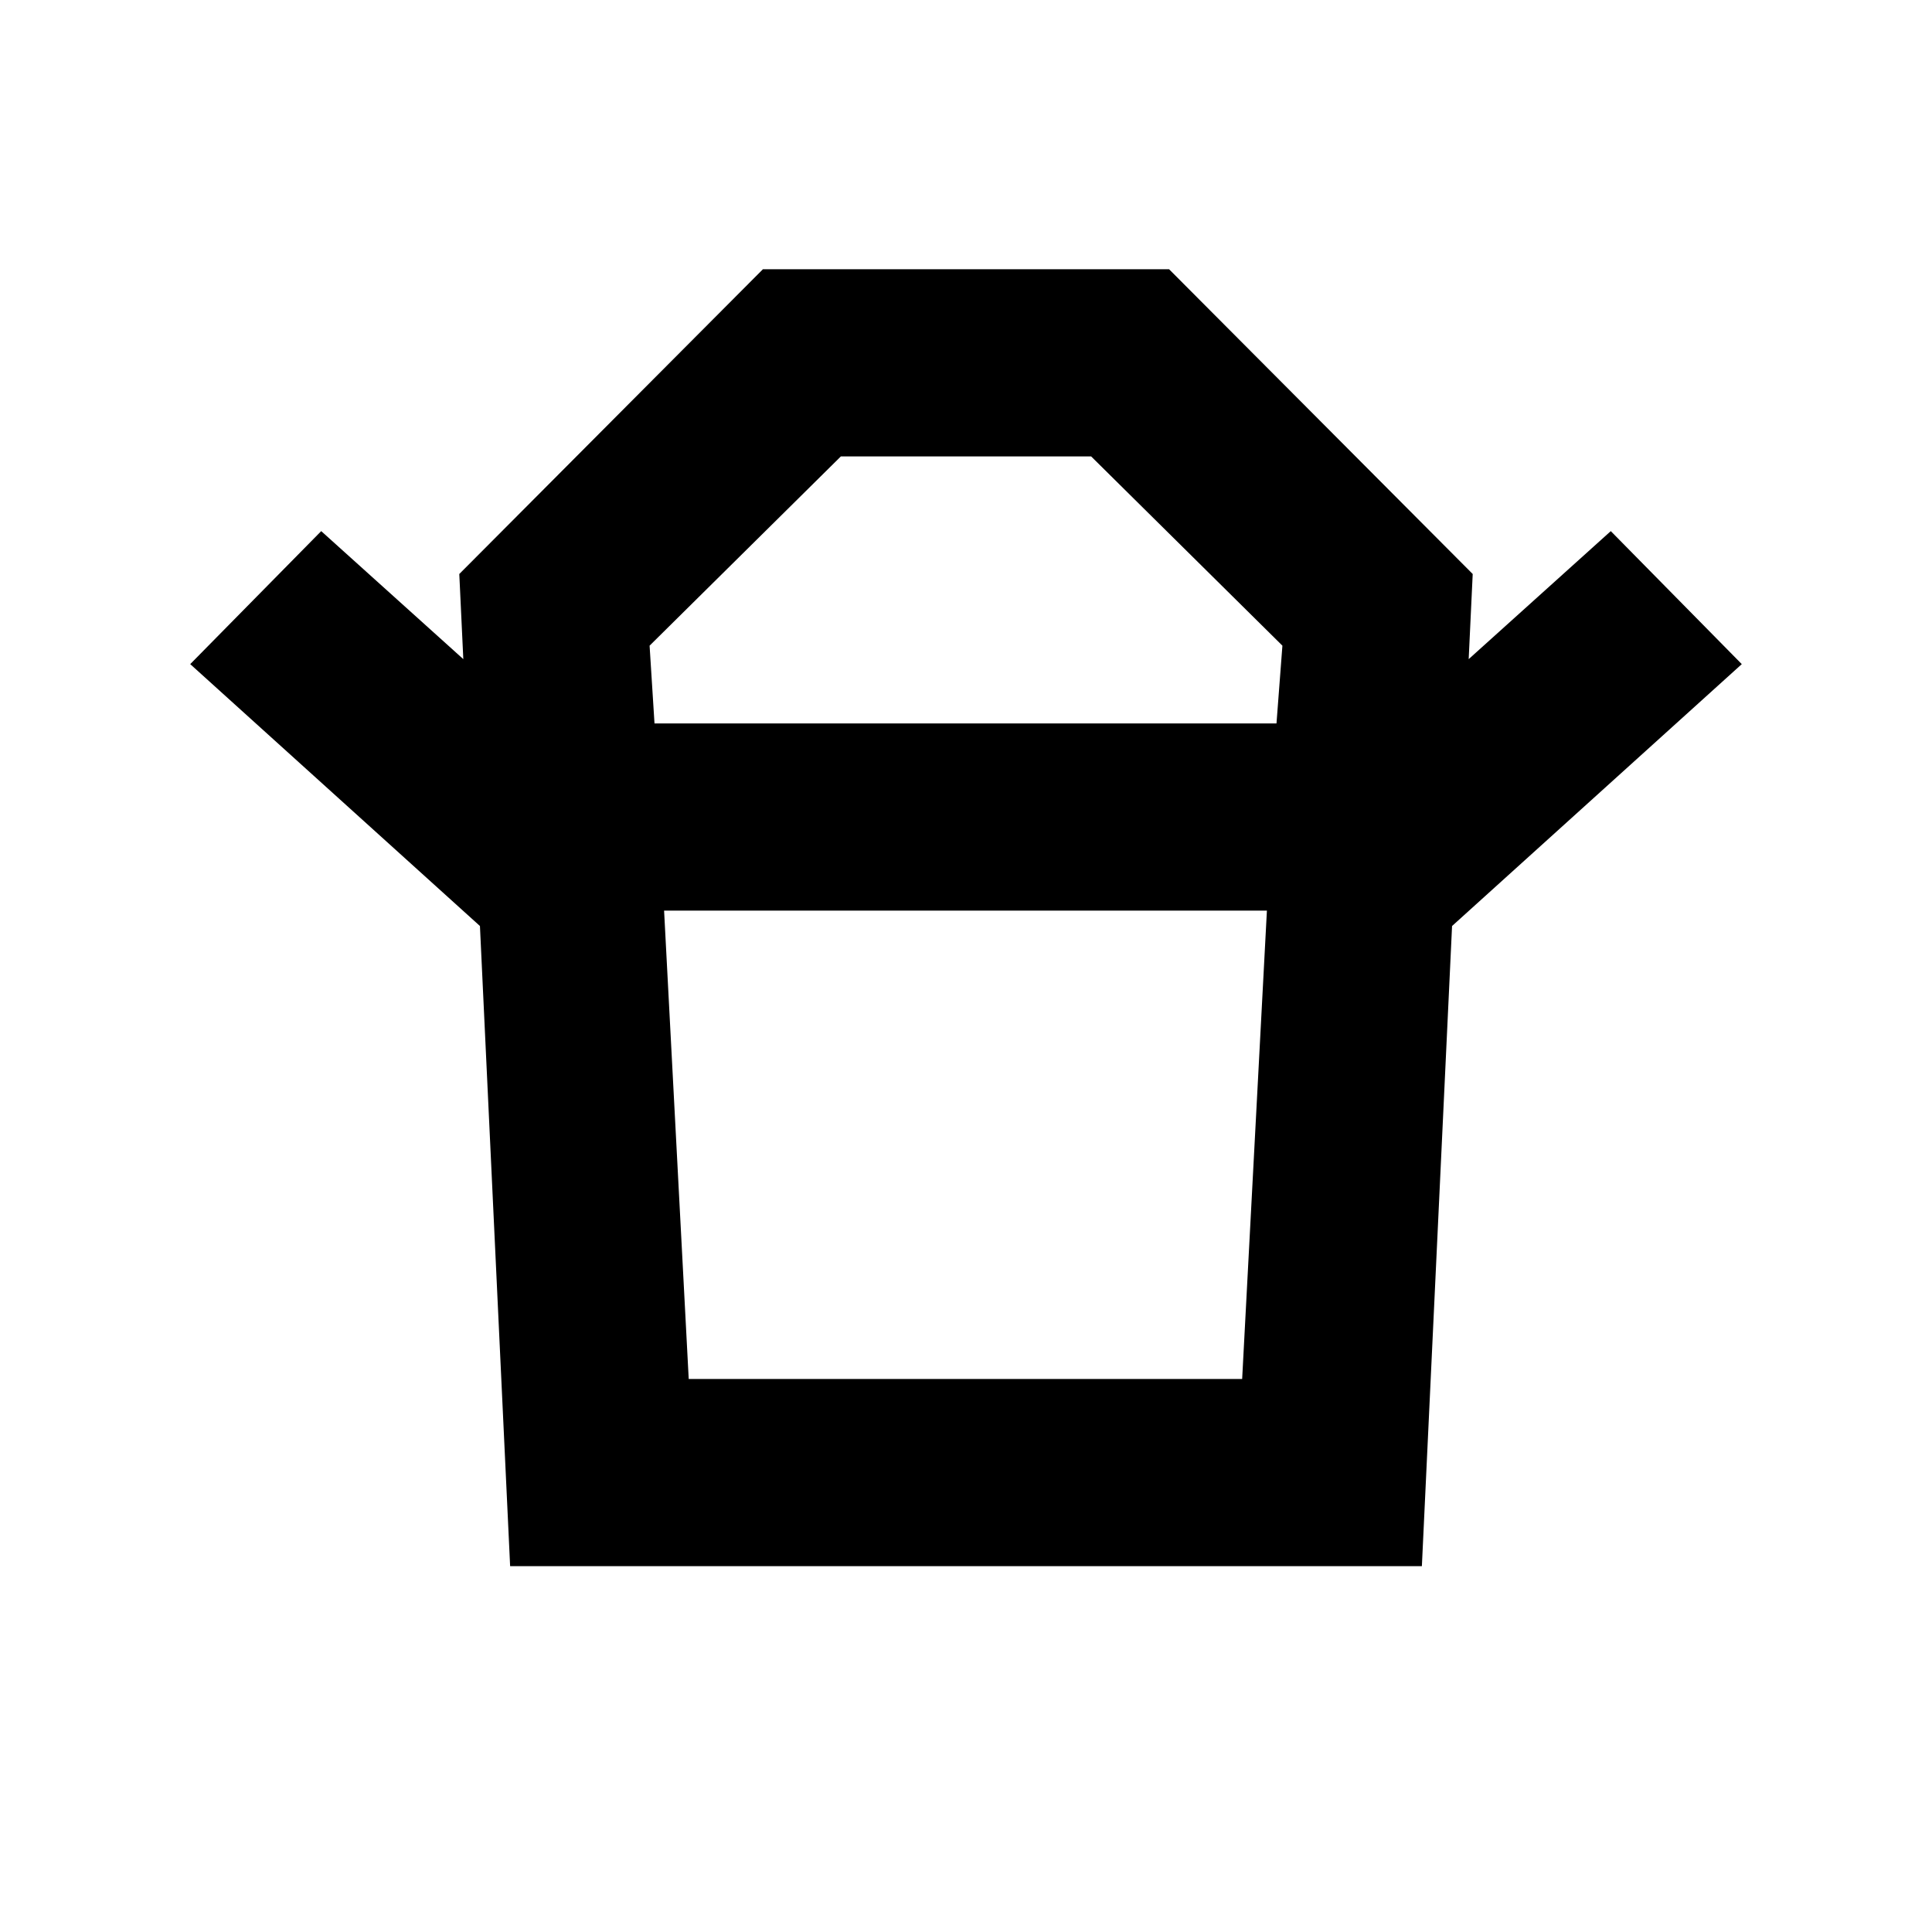<svg xmlns="http://www.w3.org/2000/svg" height="20" viewBox="0 -960 960 960" width="20"><path d="M342.22-274.78h275l12.3-232.74H329.98l12.24 232.74Zm-17-325.74h309.06l2.94-38.65-95.05-94.05H417.83l-95.05 94.05 2.44 38.65Zm-86.74 100.65L94.52-630l65.09-66.09 70.61 63.61-2-42.3 150.87-151.44h201.82l150.87 151.44-2 42.3 70.61-63.61L865.48-630 721.52-499.87H238.48Zm15 318.09-15-318.09h483.04l-15 318.09H253.48ZM480-600.52Zm-1.07 93Z"/></svg>